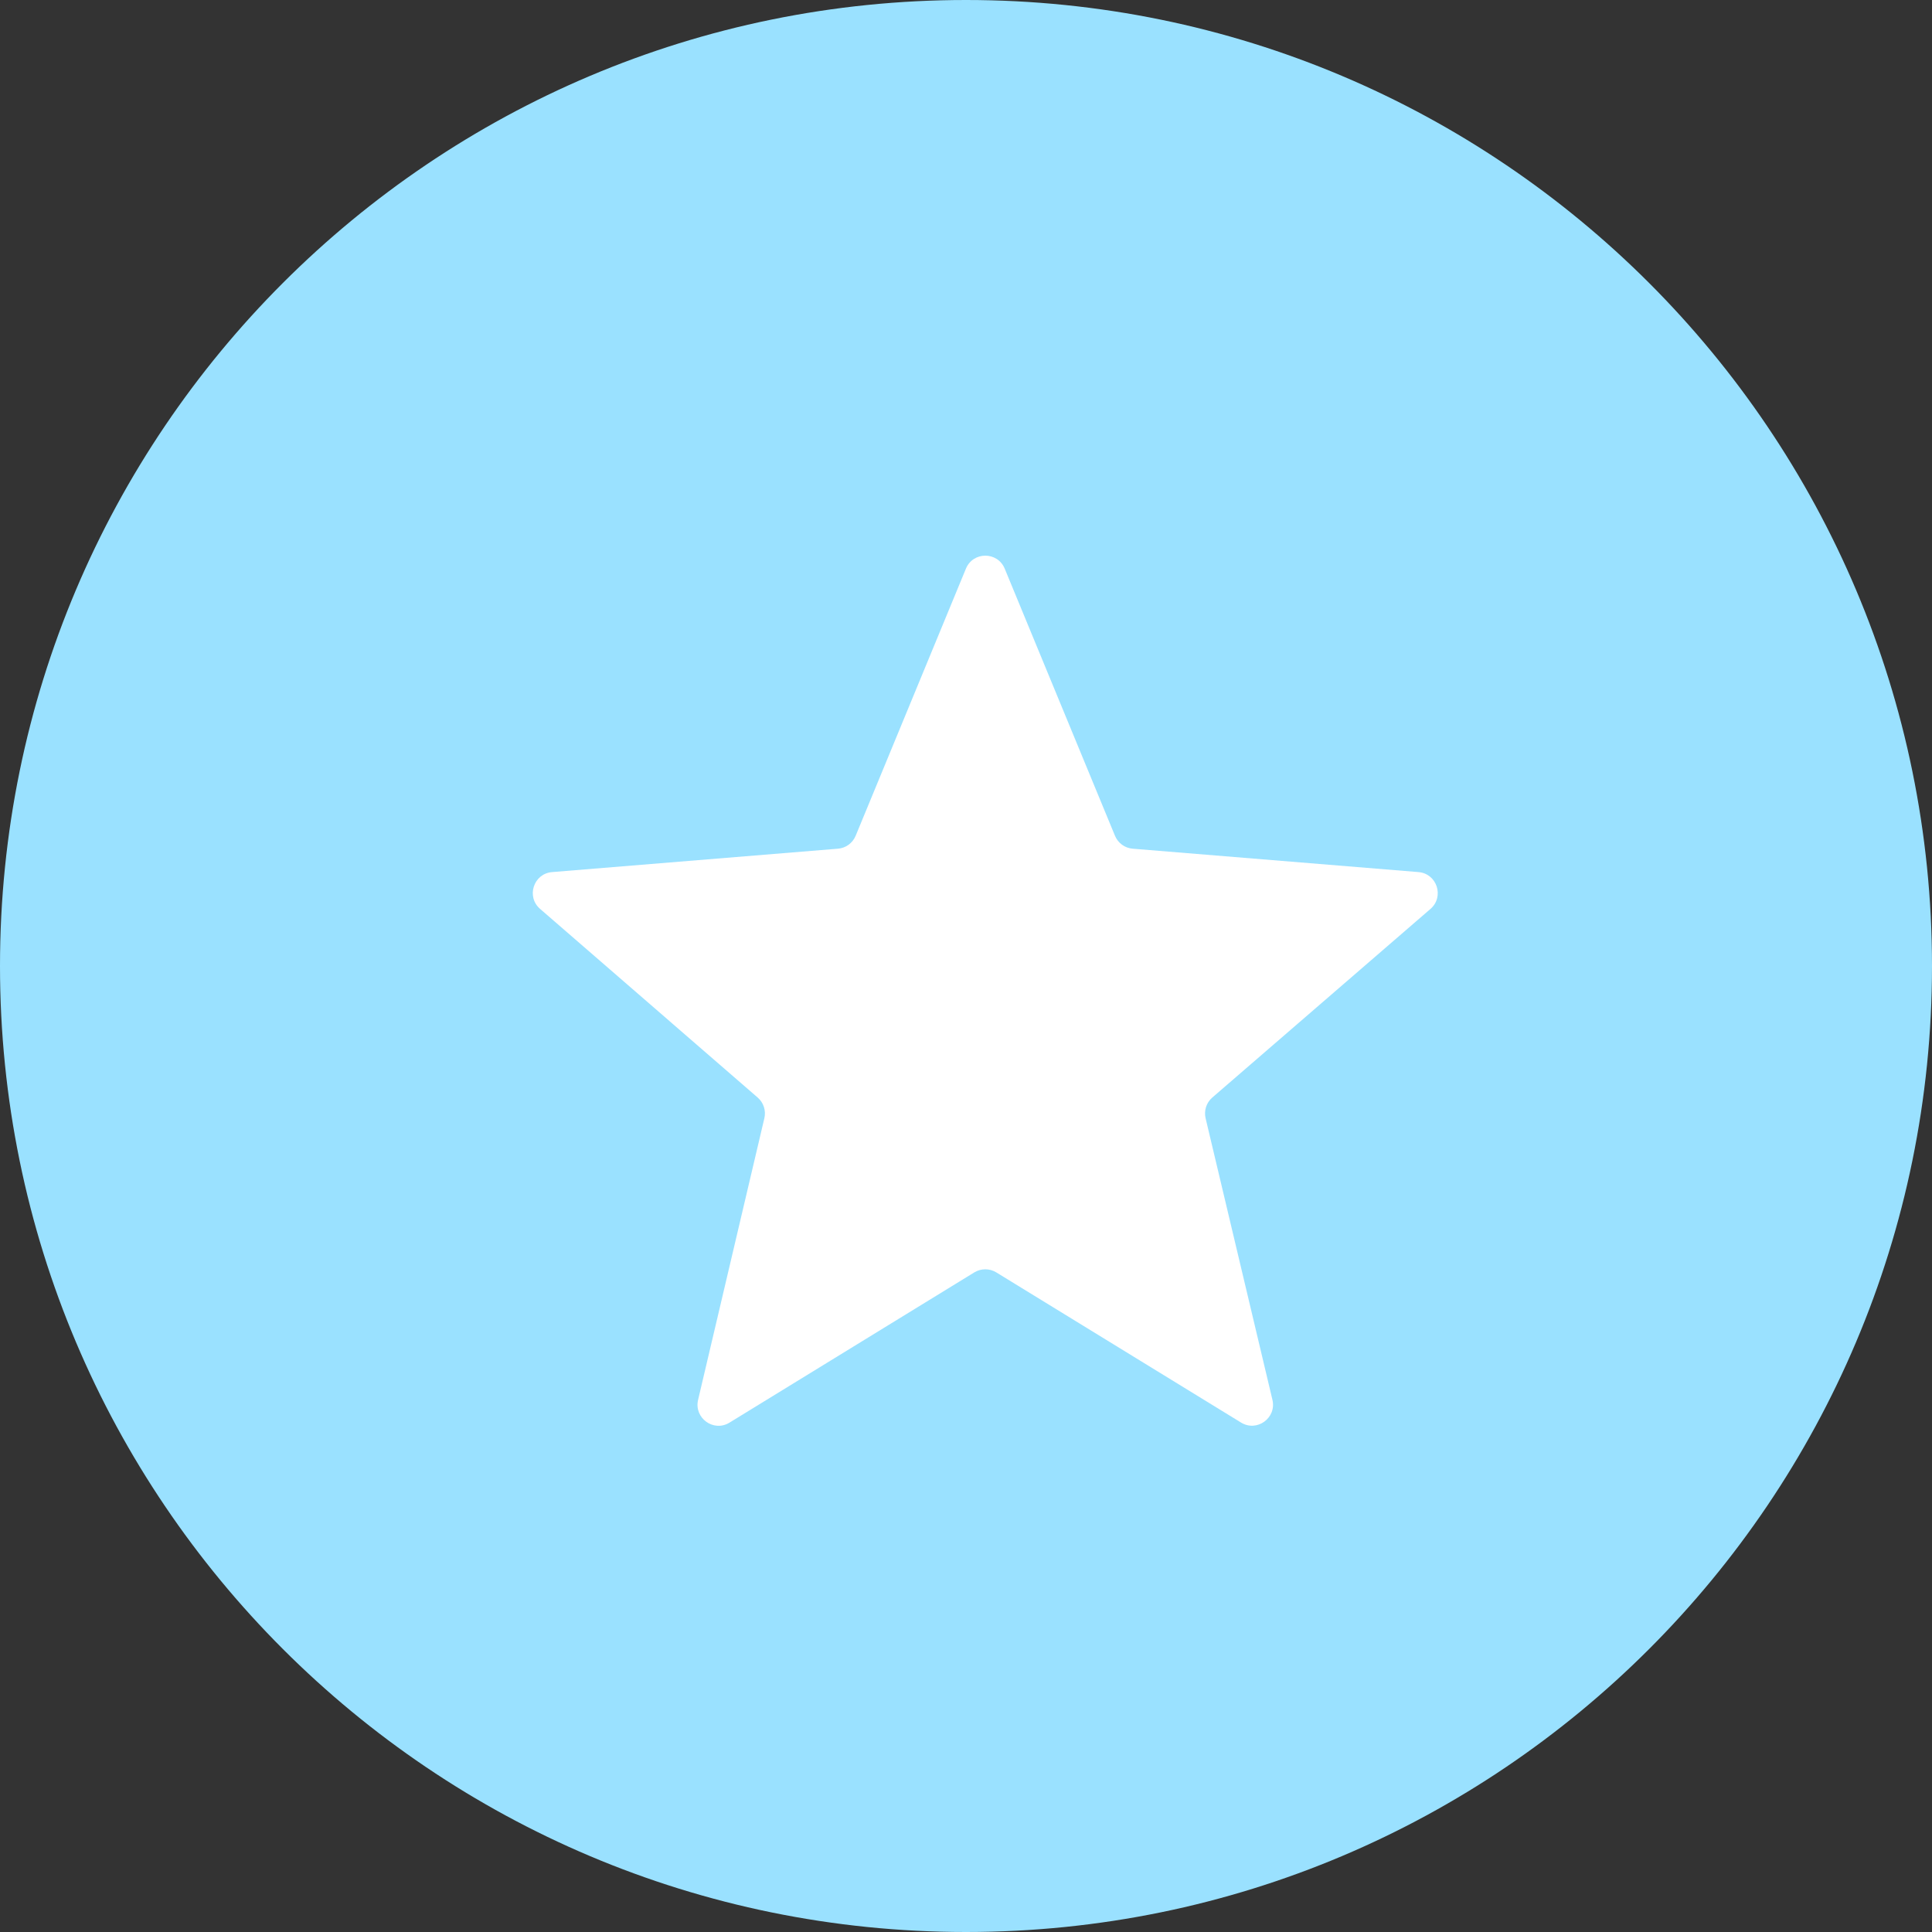 <svg width="46" height="46" viewBox="0 0 46 46" fill="none" xmlns="http://www.w3.org/2000/svg">
<rect x="0" y="0" width="46" height="46" fill="#333333" stroke="none"/>
<path fill-rule="evenodd" clip-rule="evenodd" d="M23 46C35.703 46 46 35.703 46 23C46 10.297 35.703 0 23 0C10.297 0 0 10.297 0 23C0 35.703 10.297 46 23 46Z" fill="#9AE1FF"/>
<path d="M23.721 30.295C23.561 30.197 23.359 30.197 23.198 30.295L17.369 33.872C16.991 34.105 16.52 33.764 16.621 33.331L18.199 26.625C18.242 26.444 18.181 26.254 18.04 26.132L12.859 21.64C12.524 21.35 12.704 20.8 13.145 20.764L19.952 20.207C20.139 20.192 20.301 20.073 20.373 19.899L22.998 13.54C23.168 13.127 23.752 13.127 23.922 13.54L26.547 19.899C26.619 20.073 26.781 20.192 26.968 20.207L33.773 20.764C34.214 20.8 34.394 21.351 34.059 21.641L28.864 26.132C28.723 26.254 28.662 26.444 28.705 26.626L30.296 33.329C30.398 33.762 29.927 34.103 29.548 33.87L23.721 30.295Z" fill="white"/>
</svg>
